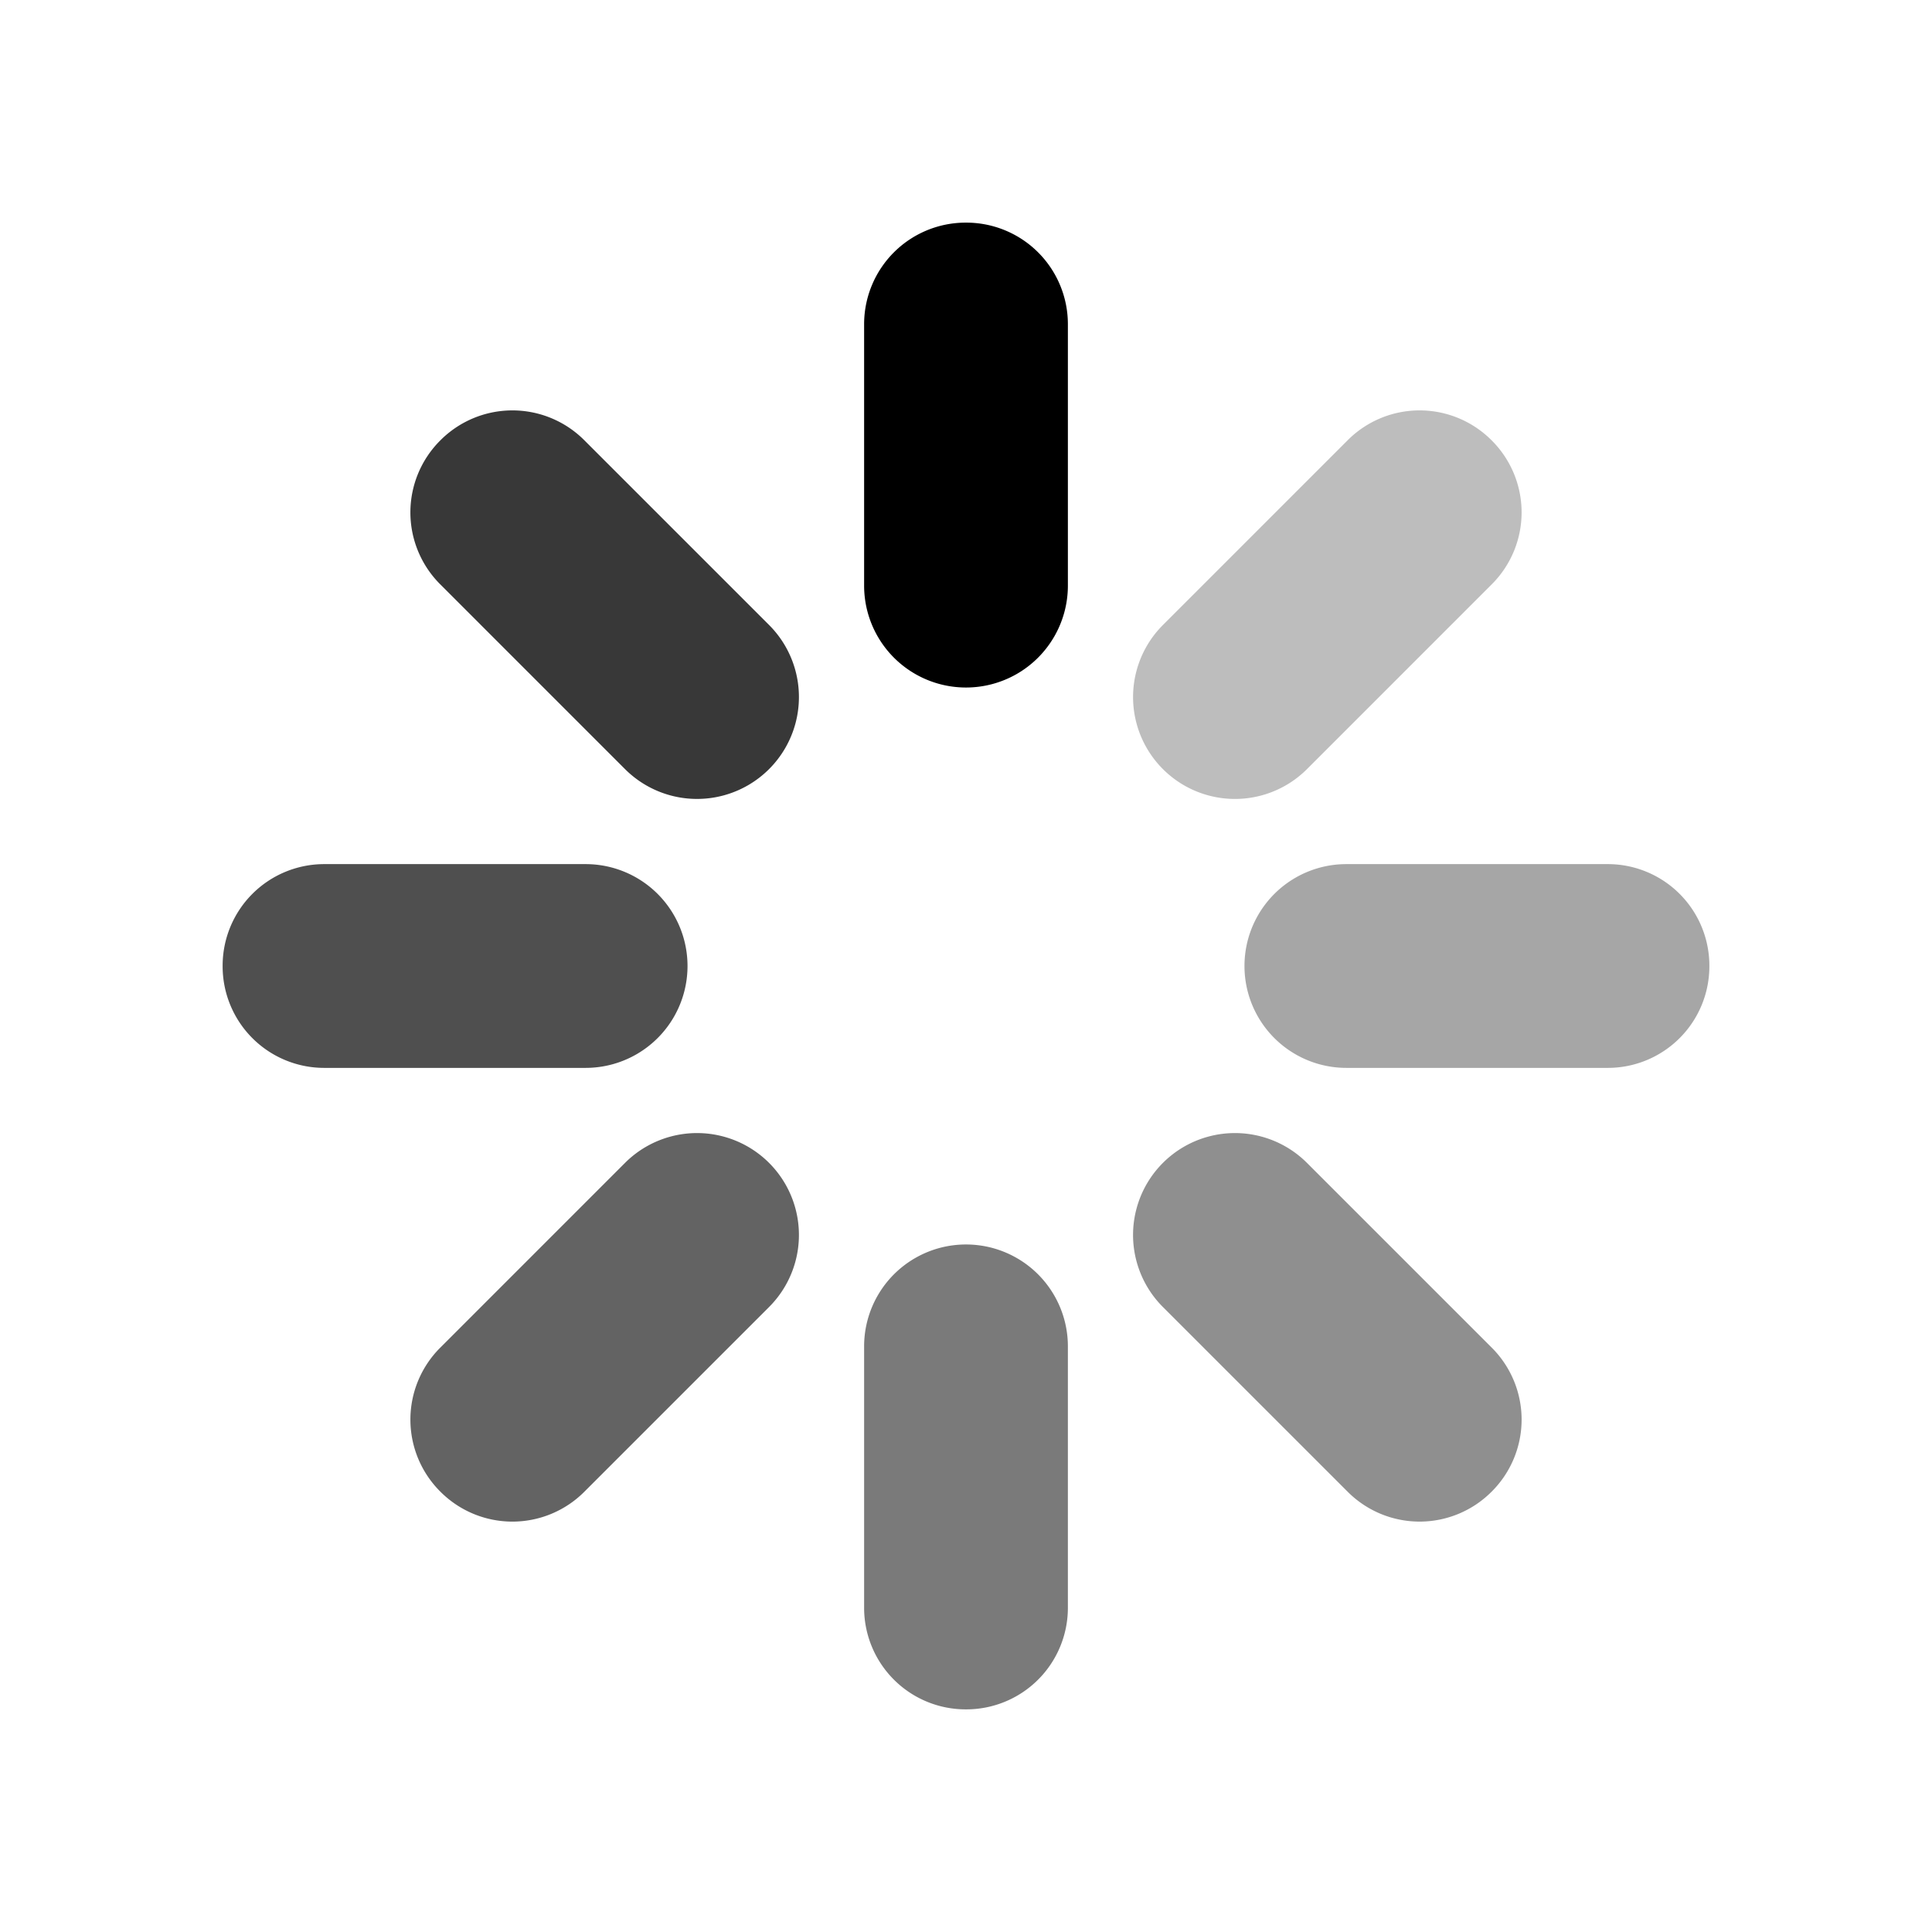 <svg xmlns="http://www.w3.org/2000/svg" xmlns:xlink="http://www.w3.org/1999/xlink" version="1" width="64" height="64" viewBox="0 0 128 128"><script type="text/ecmascript" xlink:href="//preloaders.net/jscripts/smil.user.js"/><g><path d="M64 14.75a6.73 6.73 0 0 1 6.75 6.7V38.8a6.75 6.75 0 0 1-13.5 0V21.45a6.73 6.73 0 0 1 6.75-6.7z" fill="currentColor"/><path d="M98.825 29.175a6.73 6.73 0 0 1 .035 9.51L86.592 50.955a6.75 6.75 0 0 1-9.546-9.546L89.314 29.14a6.73 6.73 0 0 1 9.511.035z" fill="currentColor" fill-opacity=".26"/><path d="M113.25 64a6.73 6.73 0 0 1-6.7 6.75H89.2a6.75 6.75 0 0 1 0-13.5h17.35a6.73 6.73 0 0 1 6.7 6.75z" fill="currentColor" fill-opacity=".35"/><path d="M98.825 98.825a6.73 6.73 0 0 1-9.51.035L77.045 86.592a6.75 6.75 0 0 1 9.546-9.546L98.86 89.314a6.73 6.73 0 0 1-.035 9.511z" fill="currentColor" fill-opacity=".44"/><path d="M64 113.25a6.73 6.73 0 0 1-6.75-6.7V89.2a6.75 6.75 0 0 1 13.5 0v17.35a6.73 6.73 0 0 1-6.75 6.7z" fill="currentColor" fill-opacity=".52"/><path d="M29.175 98.825a6.73 6.73 0 0 1-.035-9.51l12.268-12.269a6.75 6.75 0 0 1 9.546 9.546L38.686 98.86a6.73 6.73 0 0 1-9.511-.035z" fill="currentColor" fill-opacity=".61"/><path d="M14.75 64a6.73 6.73 0 0 1 6.7-6.75H38.8a6.75 6.75 0 0 1 0 13.5H21.45a6.73 6.73 0 0 1-6.7-6.75z" fill="currentColor" fill-opacity=".69"/><path d="M29.175 29.175a6.73 6.73 0 0 1 9.51-.035l12.269 12.268a6.75 6.75 0 0 1-9.546 9.546L29.14 38.686a6.73 6.73 0 0 1 .035-9.511z" fill="currentColor" fill-opacity=".78"/></g></svg>